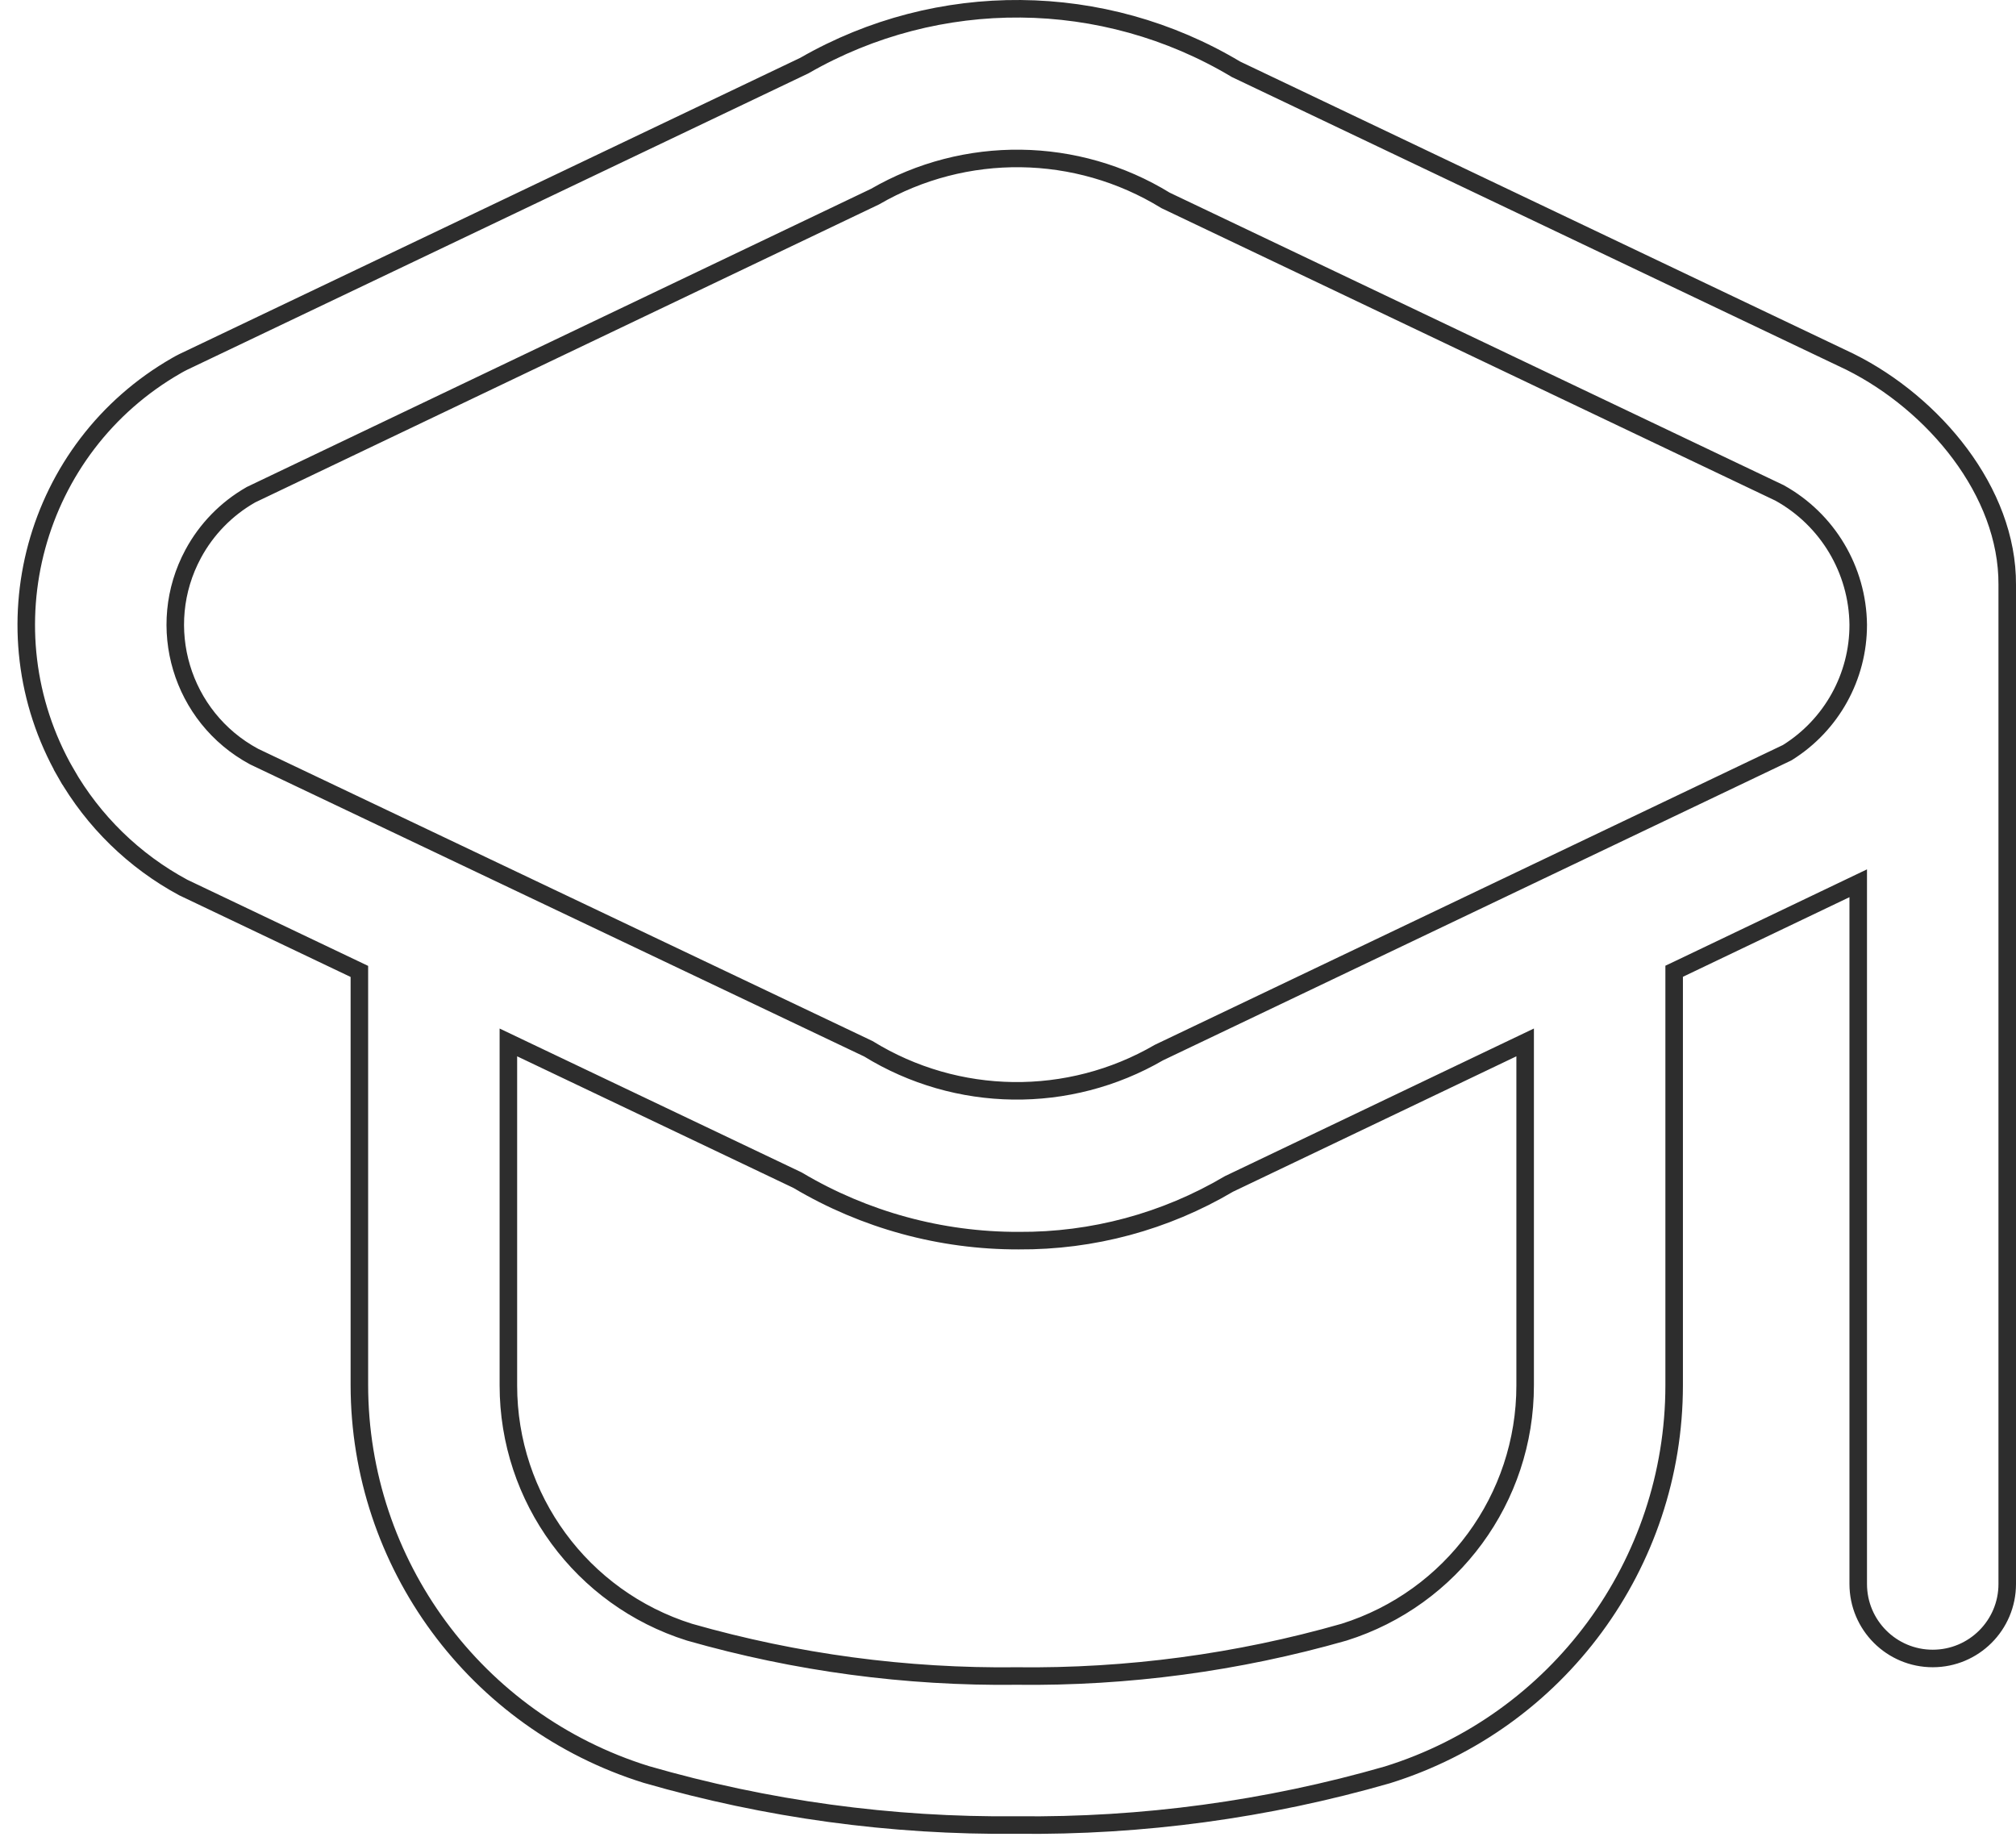 <svg width="115" height="105" viewBox="0 0 115 105" fill="none" xmlns="http://www.w3.org/2000/svg">
<path d="M70.488 3.942L70.508 3.954L70.529 3.964L105.547 20.646C105.549 20.647 105.55 20.648 105.551 20.648C110.303 23.024 114.53 28.033 114.5 33.354V33.356V90.356C114.5 92.704 112.597 94.606 110.25 94.606C107.903 94.606 106 92.704 106 90.356V51.179V50.385L105.285 50.727L95.785 55.269L95.5 55.404V55.72V79.028C95.495 89.215 88.867 98.215 79.142 101.245C72.273 103.223 65.153 104.187 58.006 104.107L57.995 104.107C50.847 104.179 43.726 103.207 36.859 101.221C27.133 98.191 20.506 89.191 20.5 79.004V55.729V55.414L20.215 55.278L10.455 50.628C7.652 49.118 5.327 46.852 3.747 44.087L3.313 44.335L3.747 44.087C-0.922 35.921 1.912 25.516 10.079 20.847L10.079 20.847L10.085 20.843C10.197 20.777 10.32 20.713 10.449 20.648L45.865 3.75L45.882 3.742L45.899 3.732C53.53 -0.651 62.933 -0.571 70.488 3.942ZM76.662 93.108L76.662 93.108L76.675 93.104C82.822 91.171 87.002 85.472 87 79.028C87 79.028 87 79.028 87 79.028V60.256V59.463L86.284 59.805L70.13 67.524L70.11 67.533L70.091 67.544C66.463 69.686 62.321 70.801 58.108 70.771L58.103 70.771C53.672 70.782 49.321 69.594 45.511 67.331L45.491 67.32L45.471 67.31L29.715 59.805L29 59.464V60.256V79.028C29 79.028 29 79.028 29 79.028C28.997 85.472 33.178 91.171 39.325 93.104L39.325 93.104L39.338 93.108C45.404 94.841 51.691 95.683 58 95.607C64.309 95.683 70.596 94.841 76.662 93.108ZM101.915 42.952L101.941 42.939L101.965 42.925C104.479 41.355 106.005 38.599 106 35.636L106 35.631C105.963 32.505 104.253 29.64 101.52 28.122L101.506 28.114L101.492 28.108L66.49 11.433C61.425 8.32 55.06 8.236 49.915 11.216L14.332 28.212L14.315 28.22L14.299 28.23C12.915 29.021 11.78 30.185 11.023 31.588C8.785 35.738 10.335 40.916 14.485 43.154L14.496 43.16L14.508 43.166L49.534 59.826C54.597 62.946 60.966 63.029 66.109 60.043L101.915 42.952Z" stroke="#2D2D2D"/>
</svg>

